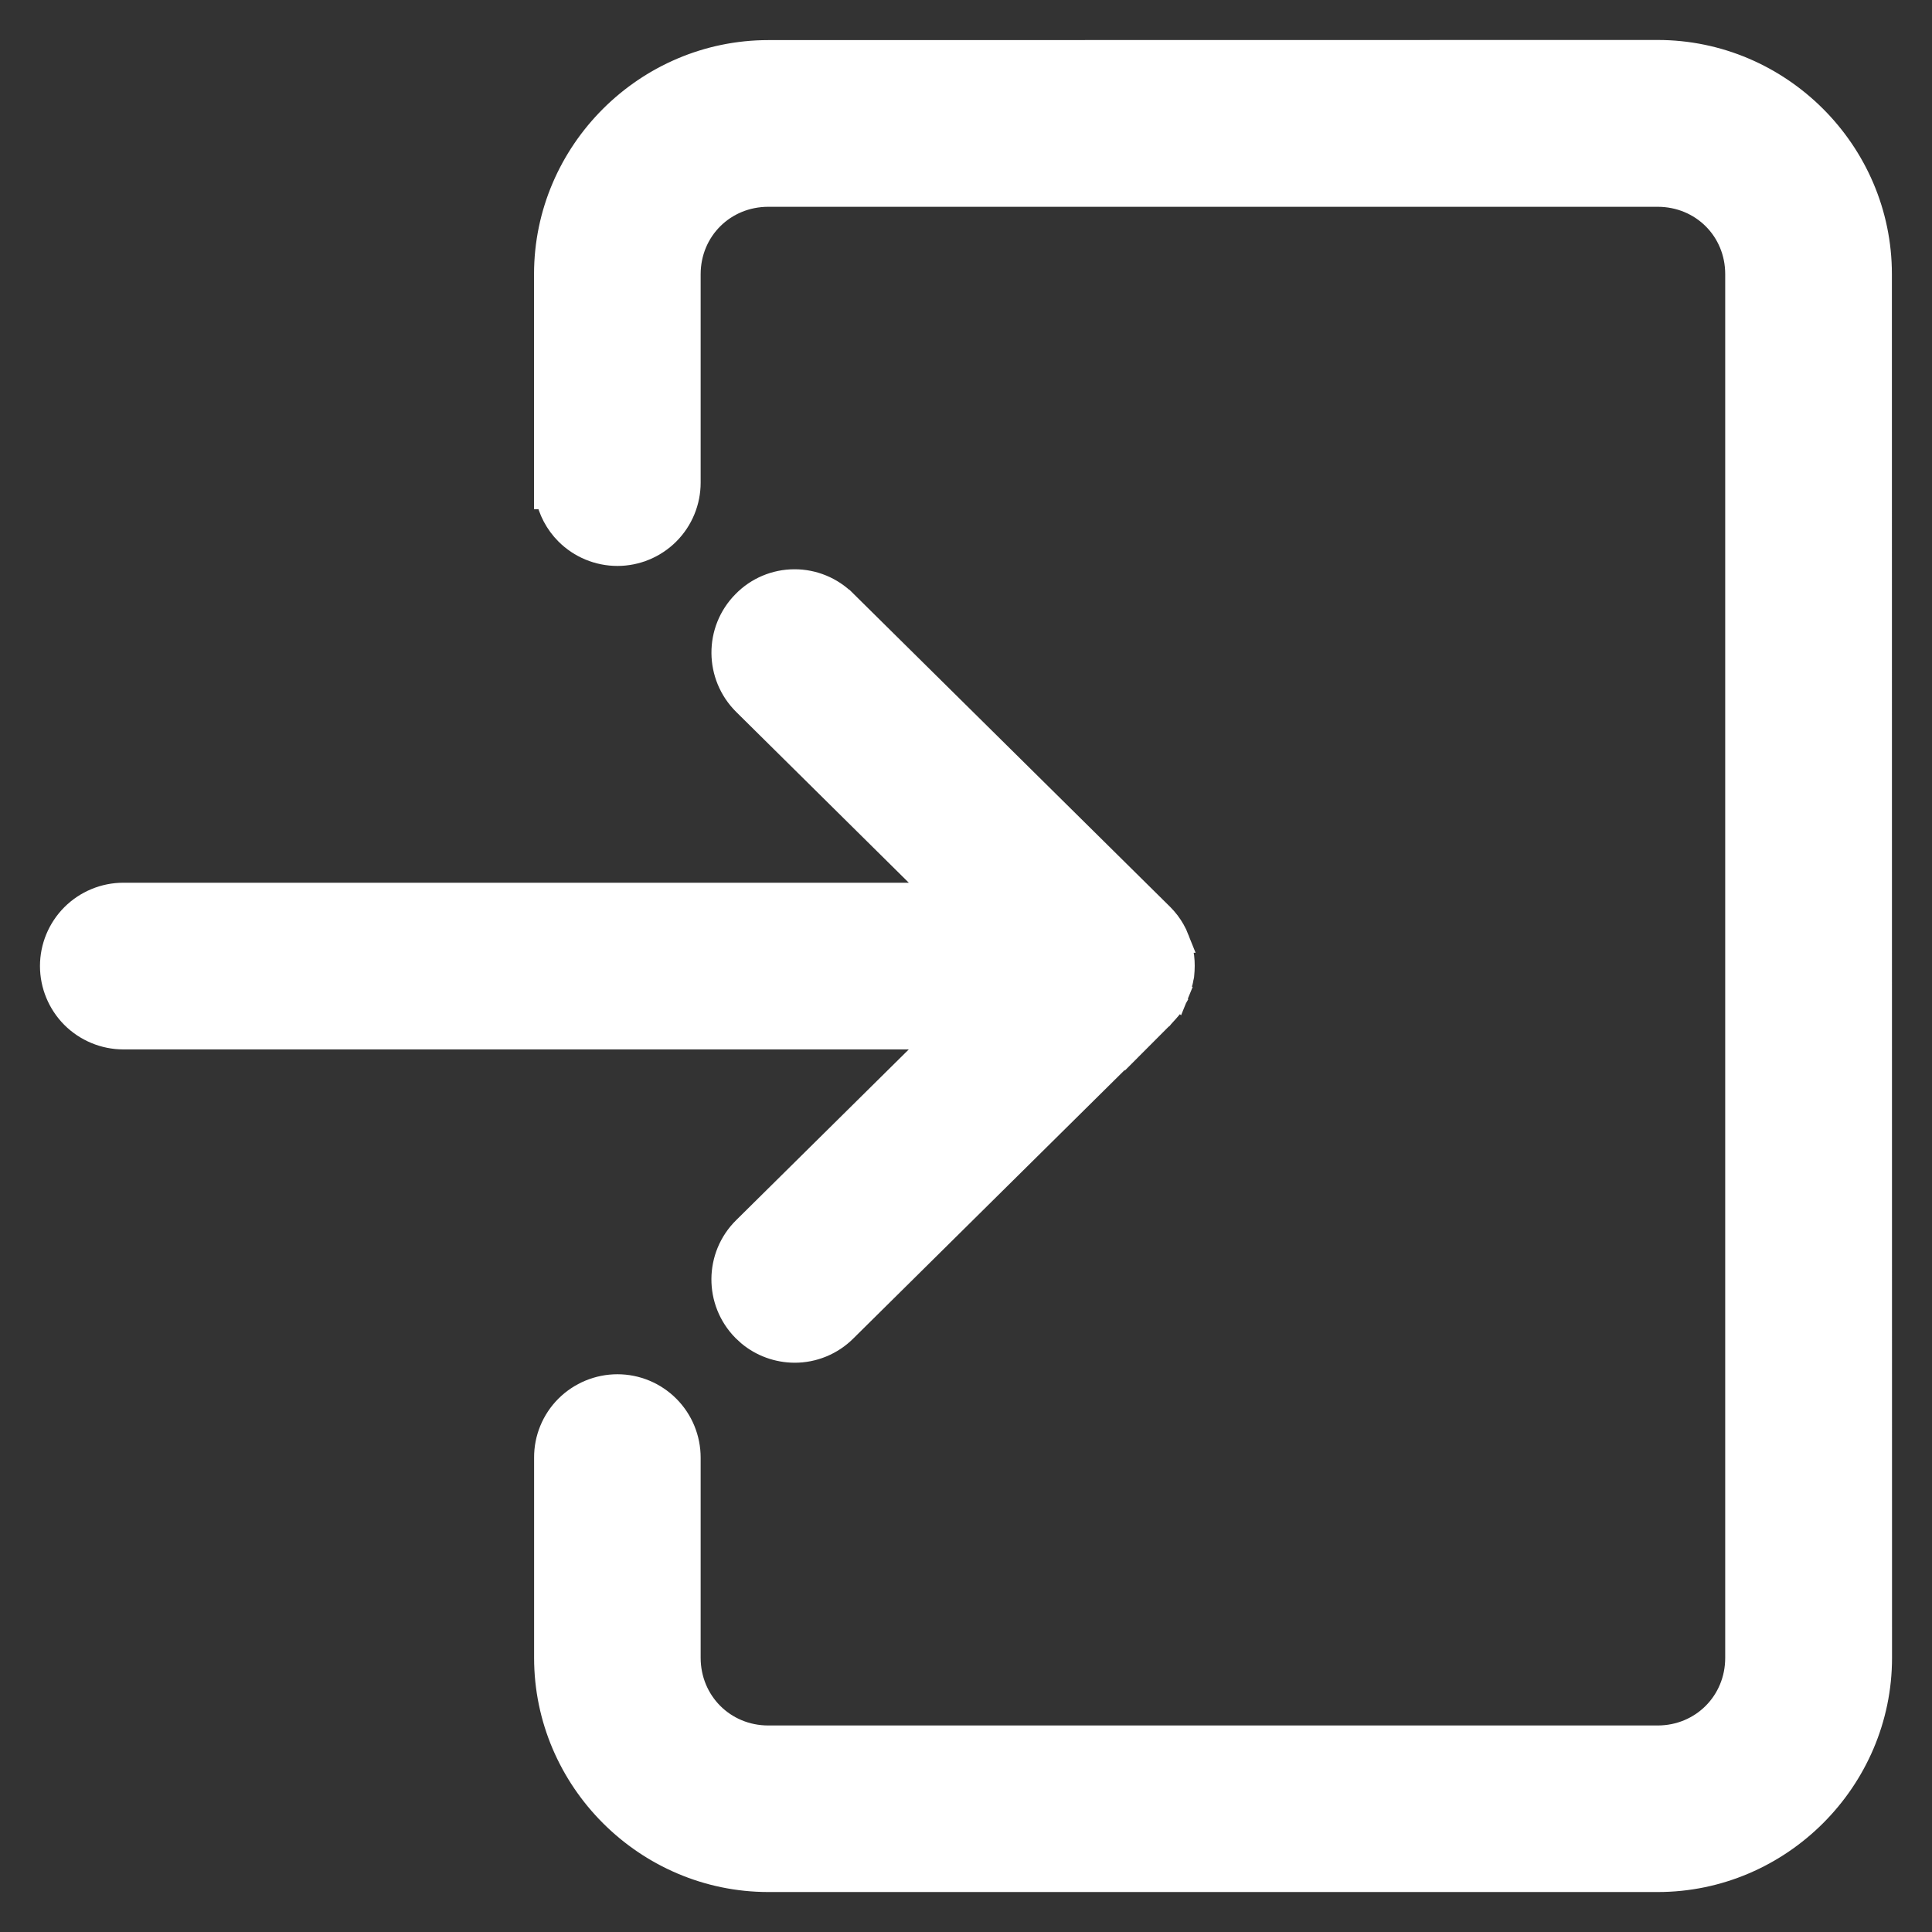 <svg width="29" height="29" viewBox="0 0 29 29" fill="none" xmlns="http://www.w3.org/2000/svg">
<rect x="0" y="0" width="29" height="29" fill="#333333" stroke="none"/>
<path d="M24.881 0.8C26.702 0.8 28.198 2.293 28.198 4.114L28.2 24.885C28.2 26.704 26.704 28.2 24.883 28.2H11.534C9.713 28.2 8.217 26.706 8.217 24.885V21.88C8.215 21.601 8.327 21.332 8.523 21.136C8.721 20.939 8.989 20.828 9.268 20.828C9.547 20.828 9.813 20.939 10.01 21.136C10.207 21.333 10.317 21.601 10.317 21.88V24.885C10.318 25.565 10.853 26.1 11.533 26.1H24.881C25.561 26.1 26.096 25.565 26.096 24.885V4.115C26.096 3.436 25.563 2.904 24.881 2.904H11.533C10.853 2.904 10.318 3.436 10.317 4.115V7.245C10.317 7.522 10.207 7.79 10.01 7.987C9.813 8.184 9.545 8.295 9.268 8.295C8.989 8.295 8.721 8.184 8.524 7.987C8.375 7.838 8.276 7.648 8.236 7.444H8.216V4.115C8.216 2.294 9.713 0.802 11.533 0.802L24.881 0.8ZM11.925 8.745C12.203 8.744 12.47 8.855 12.666 9.051H12.667L17.422 13.753L17.423 13.754C17.456 13.787 17.486 13.821 17.516 13.86C17.572 13.934 17.618 14.015 17.652 14.101H17.651L17.691 14.208L17.692 14.214L17.695 14.219L17.701 14.24C17.711 14.28 17.719 14.319 17.725 14.361L17.726 14.367C17.736 14.454 17.735 14.542 17.726 14.63L17.725 14.641C17.724 14.646 17.723 14.65 17.722 14.655C17.721 14.659 17.719 14.663 17.719 14.667C17.715 14.694 17.709 14.72 17.704 14.74L17.705 14.741C17.7 14.768 17.69 14.792 17.686 14.807C17.678 14.831 17.67 14.858 17.658 14.887L17.657 14.886C17.655 14.893 17.651 14.901 17.646 14.911L17.648 14.912C17.634 14.947 17.618 14.978 17.604 15.006L17.599 15.015C17.598 15.015 17.598 15.017 17.596 15.021C17.595 15.023 17.591 15.025 17.589 15.029L17.59 15.03C17.575 15.057 17.559 15.08 17.548 15.096V15.106L17.499 15.163C17.476 15.19 17.452 15.216 17.431 15.238L17.426 15.244L17.424 15.245L17.083 15.587V15.581L12.668 19.949C12.471 20.146 12.202 20.257 11.923 20.255C11.68 20.253 11.444 20.168 11.258 20.013L11.181 19.942C10.773 19.528 10.779 18.863 11.191 18.457L14.128 15.552H1.851C1.573 15.552 1.304 15.44 1.107 15.243C0.911 15.046 0.8 14.778 0.8 14.501C0.8 14.222 0.911 13.956 1.107 13.759C1.304 13.562 1.573 13.45 1.851 13.45H14.128L11.191 10.544C10.78 10.136 10.773 9.472 11.182 9.059C11.377 8.858 11.646 8.745 11.925 8.745Z" fill="white" stroke="white" stroke-width="0.4"/>
</svg>
